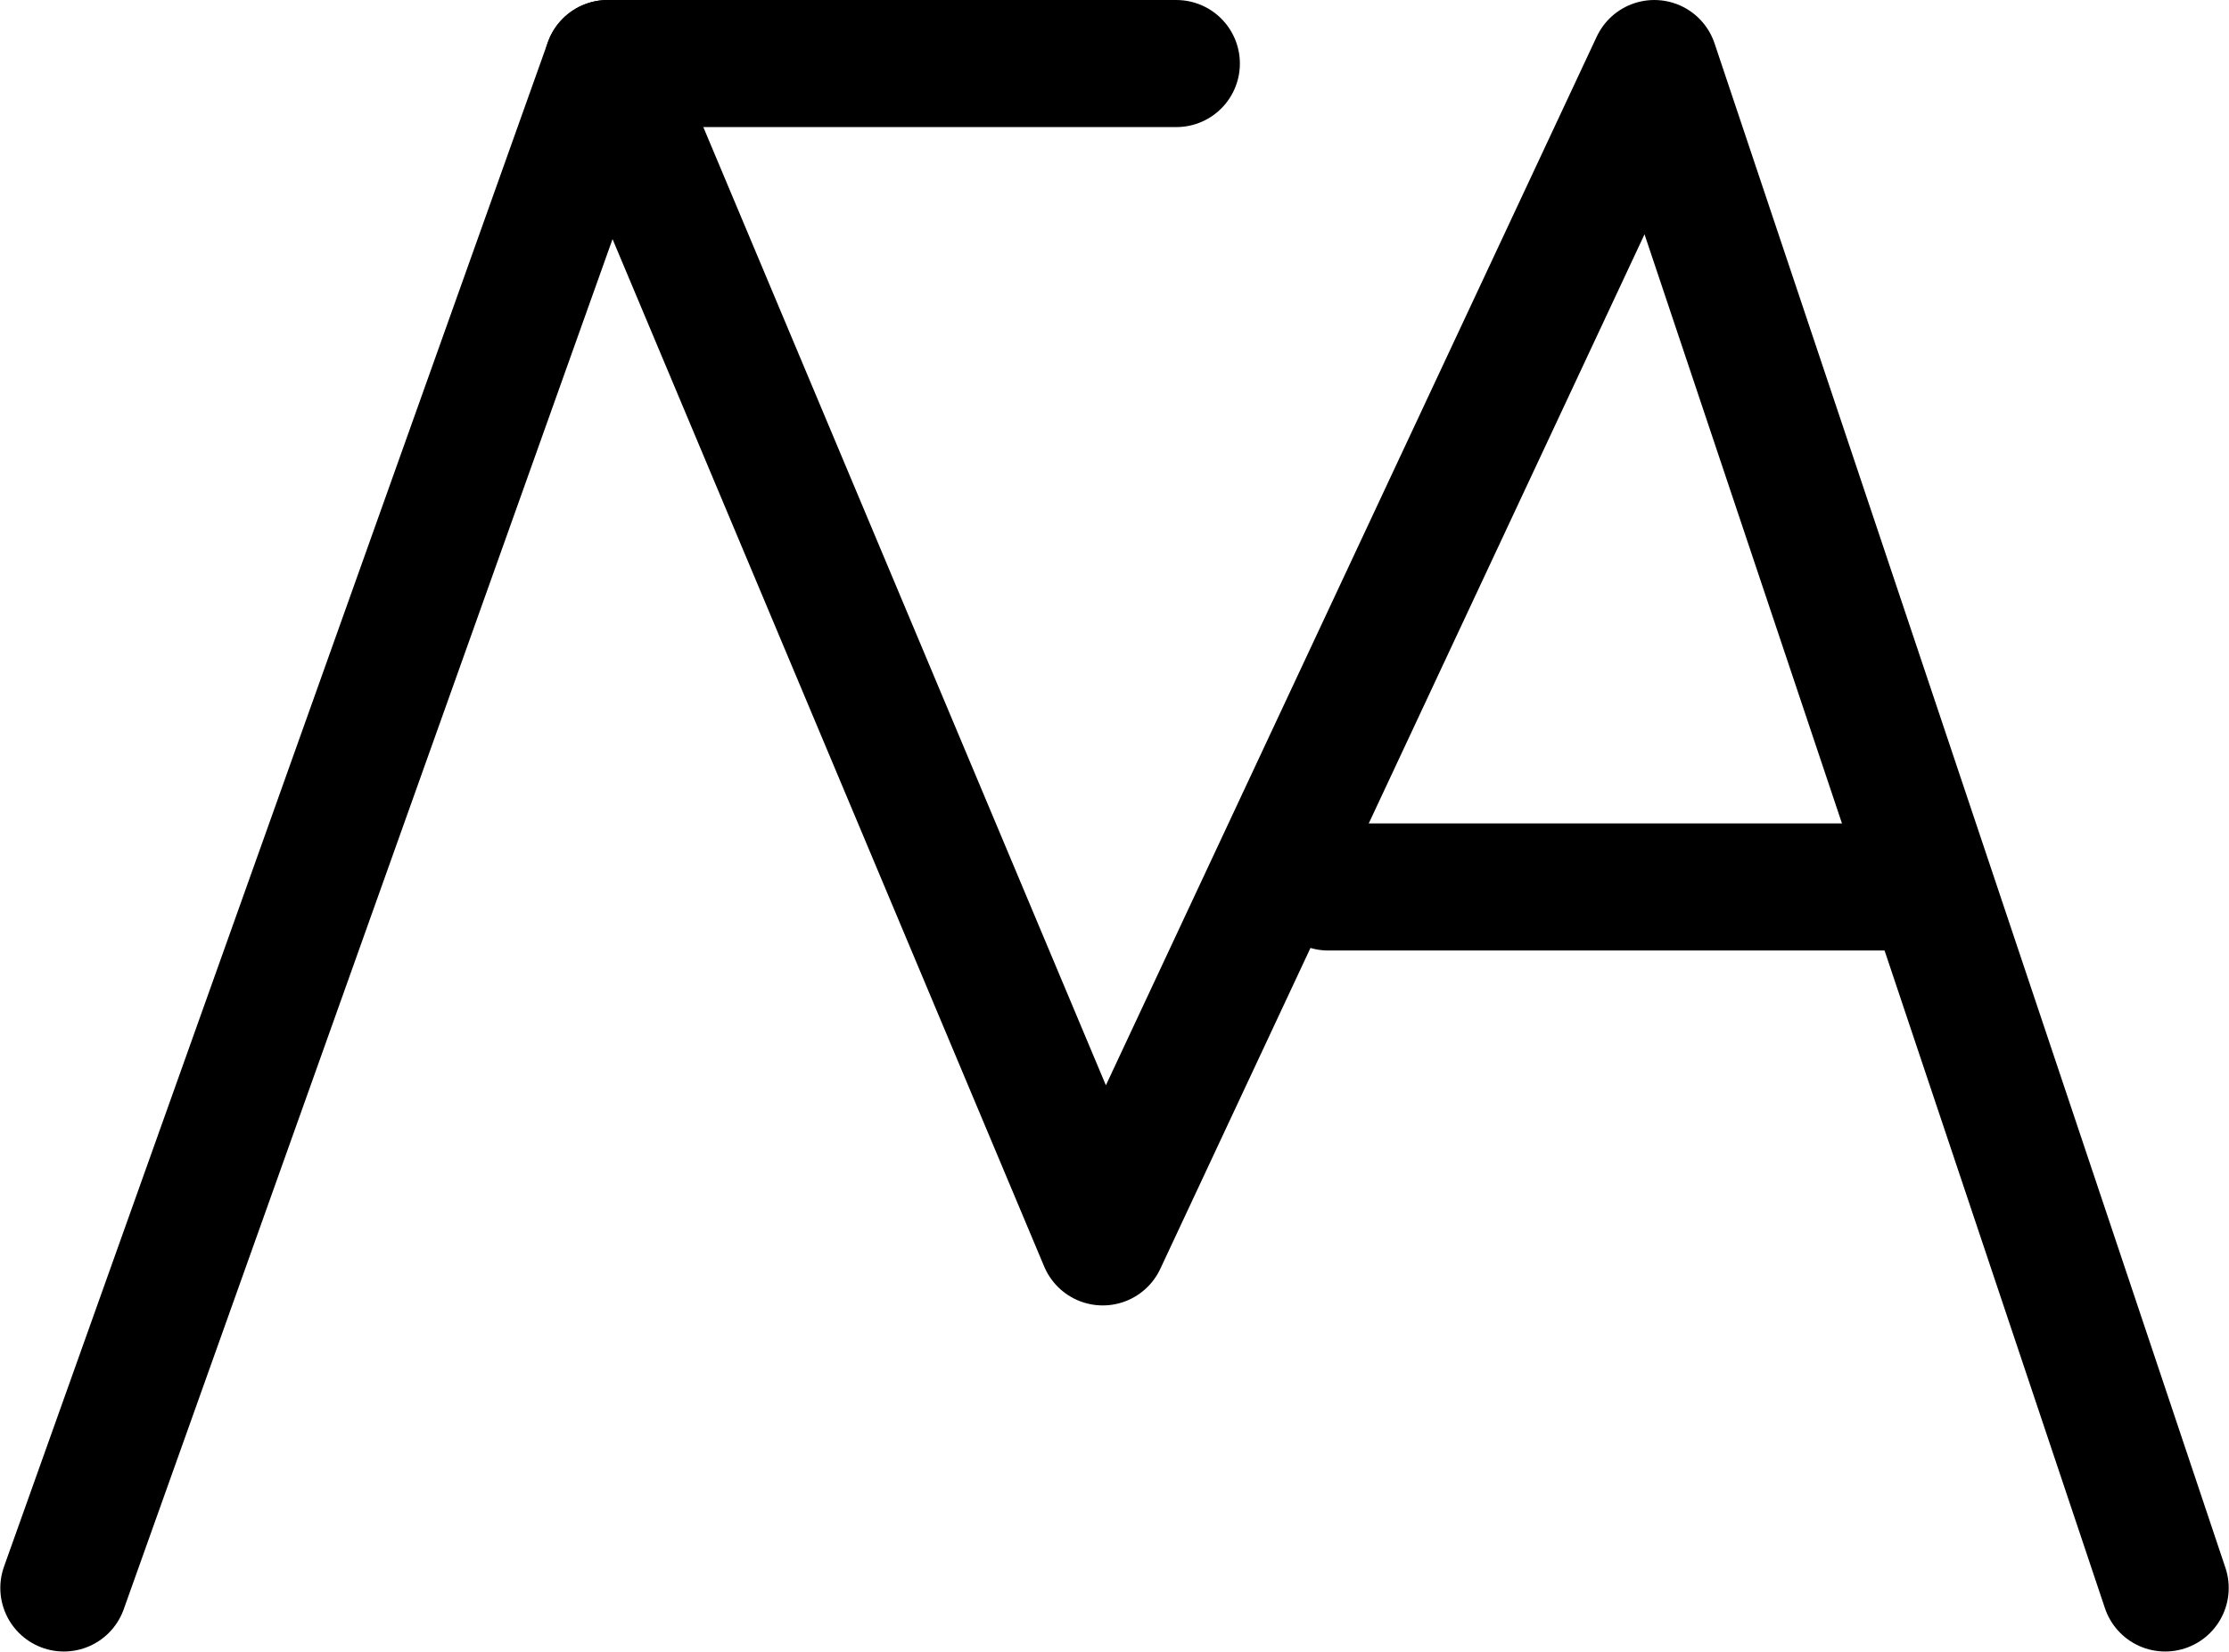 <?xml version="1.0" encoding="UTF-8" standalone="no"?>
<svg
   xmlns:dc="http://purl.org/dc/elements/1.1/"
   xmlns:cc="http://creativecommons.org/ns#"
   xmlns:rdf="http://www.w3.org/1999/02/22-rdf-syntax-ns#"
   xmlns:svg="http://www.w3.org/2000/svg"
   xmlns="http://www.w3.org/2000/svg"
   xmlns:sodipodi="http://sodipodi.sourceforge.net/DTD/sodipodi-0.dtd"
   xmlns:inkscape="http://www.inkscape.org/namespaces/inkscape"
   id="Drawing_layer"
   data-name="Drawing layer"
   viewBox="0 0 350.794 260.066"
   version="1.1"
   sodipodi:docname="monogram.lorber.279.svg"
   width="350.794"
   height="260.066"
   inkscape:version="0.92.3 (2405546, 2018-03-11)">
  <sodipodi:namedview
     pagecolor="#ffffff"
     bordercolor="#666666"
     borderopacity="1"
     objecttolerance="10"
     gridtolerance="10"
     guidetolerance="10"
     inkscape:pageopacity="0"
     inkscape:pageshadow="2"
     inkscape:window-width="614"
     inkscape:window-height="450"
     id="namedview15"
     showgrid="false"
     inkscape:zoom="0.44277674"
     inkscape:cx="173.54852"
     inkscape:cy="141.9651"
     inkscape:window-x="83"
     inkscape:window-y="27"
     inkscape:window-maximized="0"
     inkscape:current-layer="Drawing_layer" />
  <defs
     id="defs4">
    <style
       id="style2">.cls-1{fill:none;}.cls-1,.cls-2{stroke:#000;stroke-linecap:round;stroke-linejoin:round;stroke-width:20px;}.cls-2{fill:#fff;}</style>
  </defs>
  <title
     id="title6">728</title>
  <polyline
     class="cls-1"
     points="103 398.33 188.59 158.4 266.5 343.86 297.24 278.17 353.3 158.4 392.85 276.41 433.7 398.33"
     id="polyline8"
     style="fill:none;stroke:#000000;stroke-width:20px;stroke-linecap:round;stroke-linejoin:round"
     transform="translate(-92.951,-148.399)" />
  <line
     class="cls-1"
     x1="185.129"
     y1="10.001"
     x2="95.639"
     y2="10.001"
     id="line10"
     style="fill:none;stroke:#000000;stroke-width:20px;stroke-linecap:round;stroke-linejoin:round" />
  <line
     class="cls-2"
     x1="209.049"
     y1="139.601"
     x2="299.049"
     y2="139.601"
     id="line12"
     style="fill:#ffffff;stroke:#000000;stroke-width:20px;stroke-linecap:round;stroke-linejoin:round" />
</svg>
